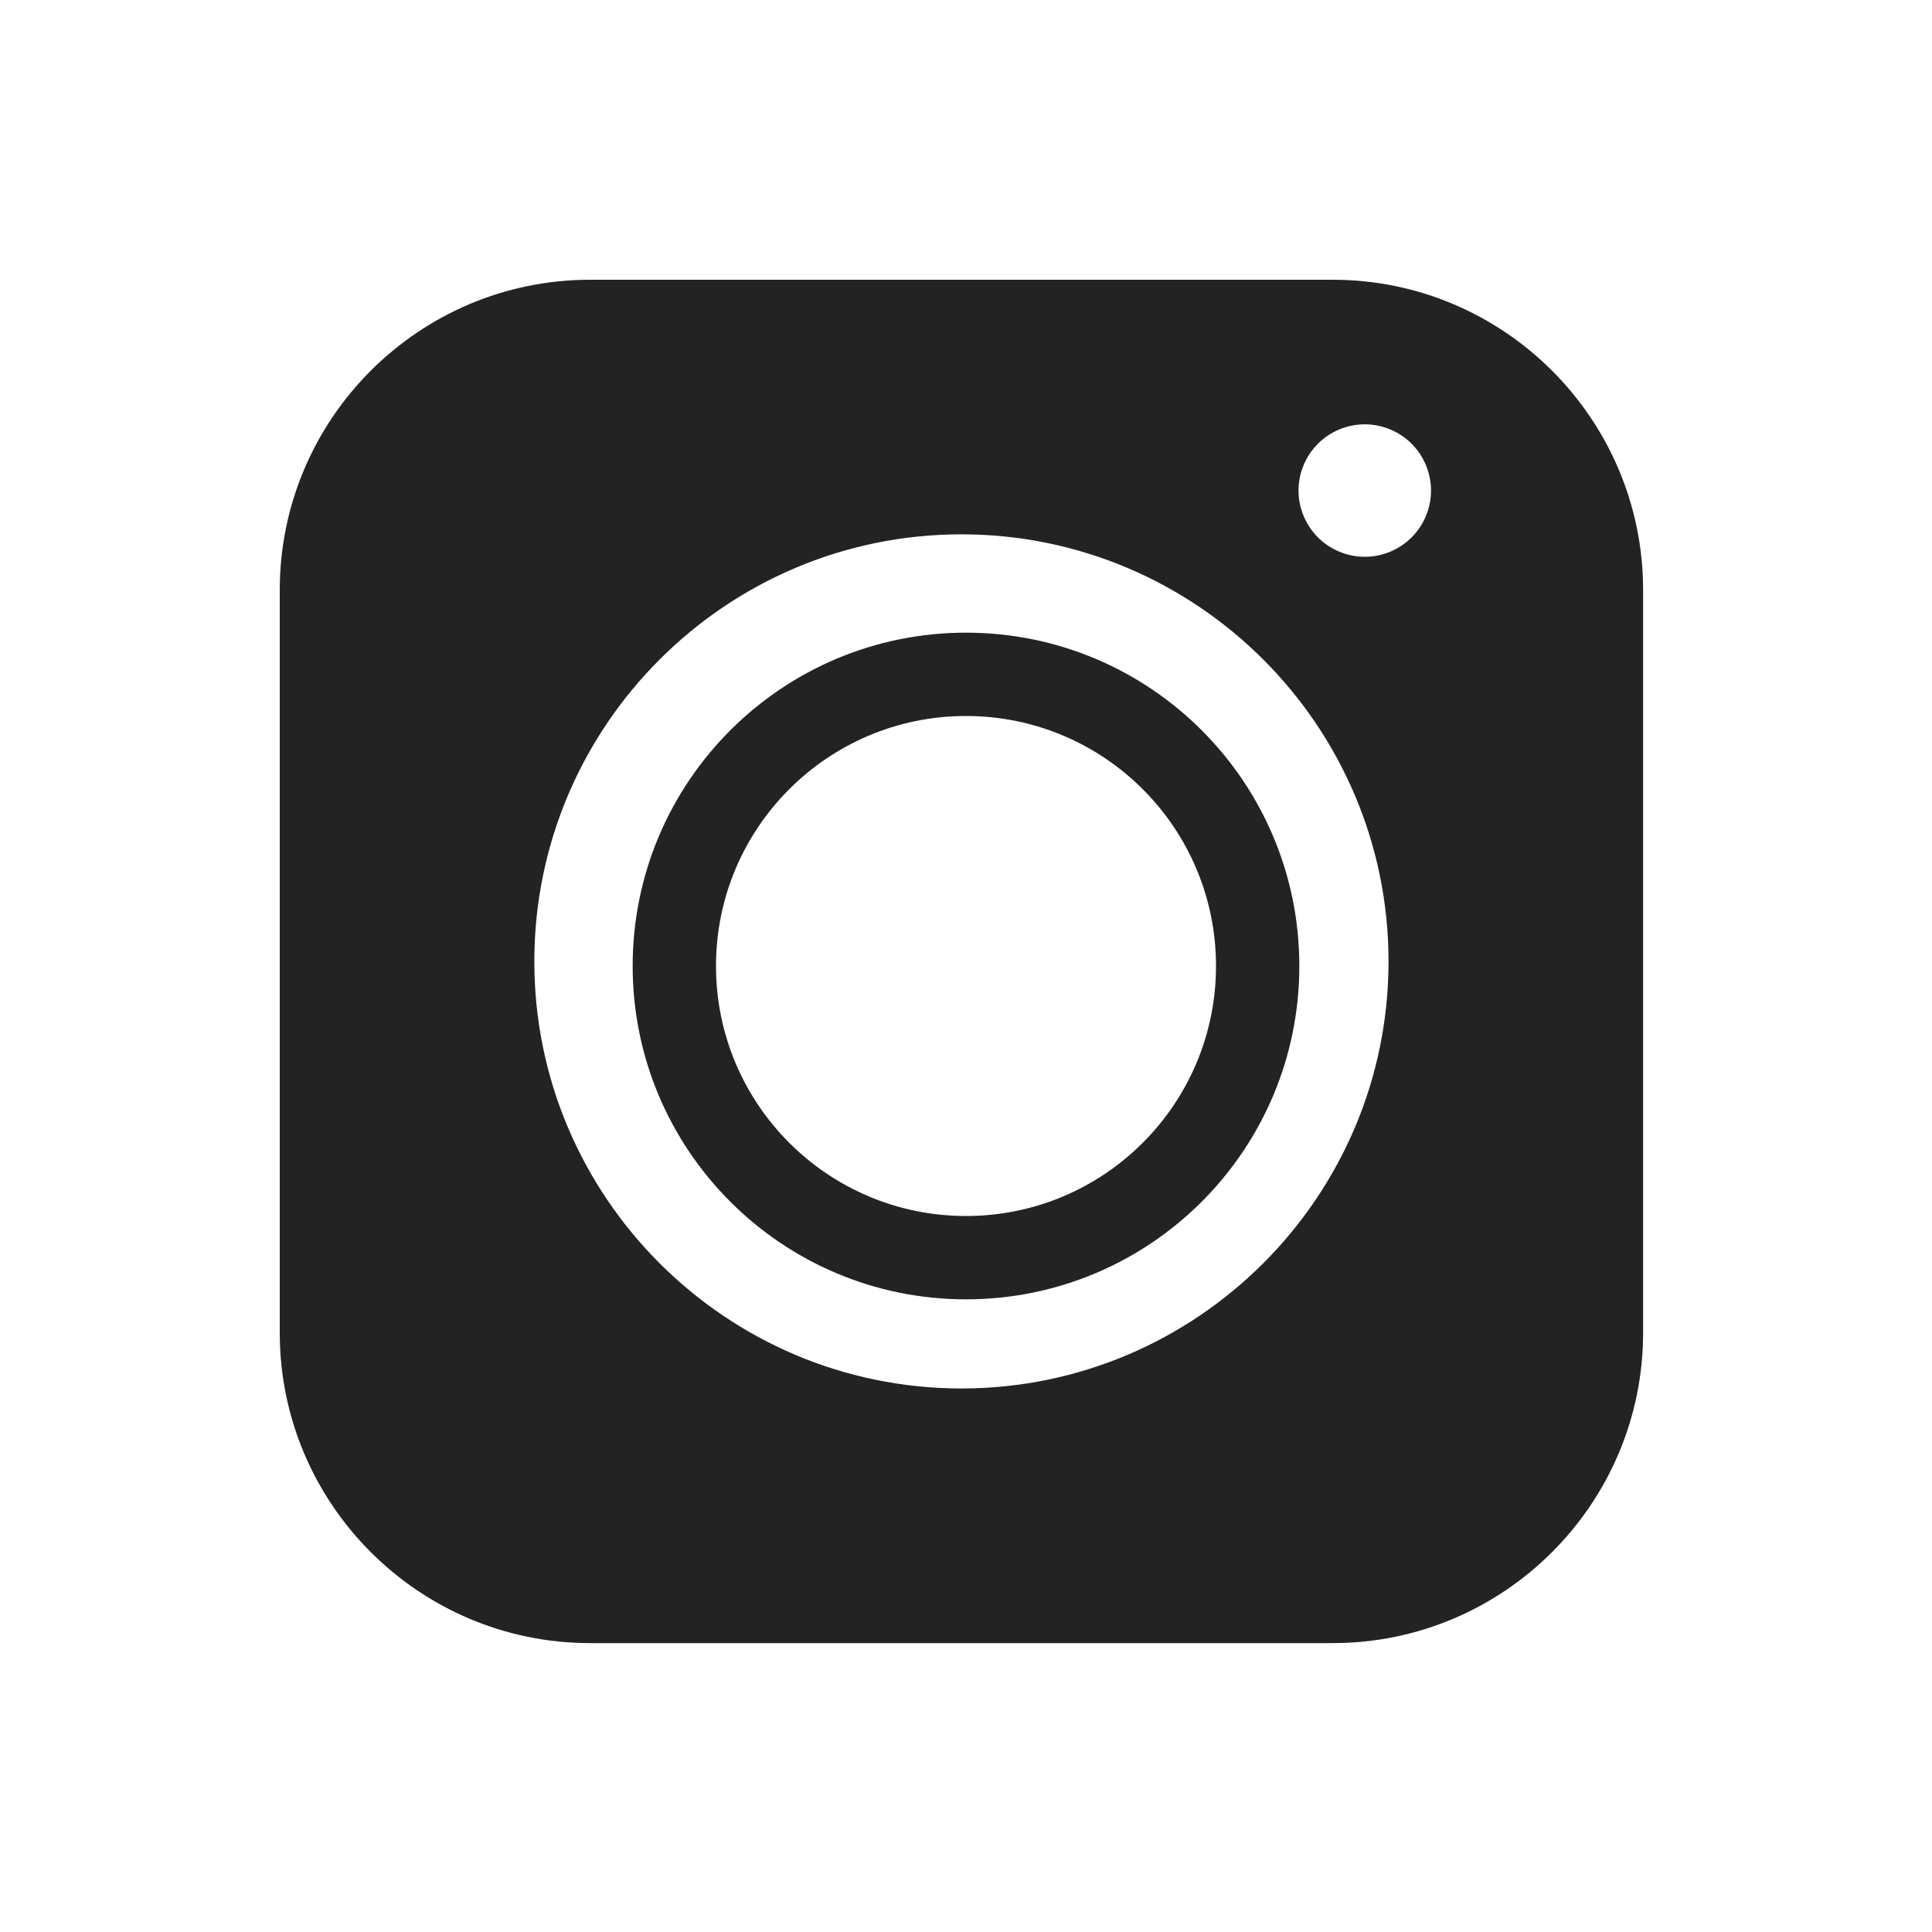 <svg width="30" height="30" viewBox="0 0 30 30" fill="none" xmlns="http://www.w3.org/2000/svg">
<path fill-rule="evenodd" clip-rule="evenodd" d="M25.514 20.695C25.514 23.352 23.352 25.514 20.695 25.514H9.163C6.505 25.514 4.344 23.352 4.344 20.695V9.162C4.344 6.505 6.505 4.344 9.163 4.344H20.695C23.352 4.344 25.514 6.505 25.514 9.162V20.695H25.514ZM14.929 8.297C11.272 8.297 8.297 11.272 8.297 14.929C8.297 18.585 11.272 21.56 14.929 21.56C18.586 21.56 21.561 18.585 21.561 14.929C21.561 11.272 18.586 8.297 14.929 8.297ZM20.465 6.89C20.656 6.698 20.922 6.589 21.192 6.589C21.463 6.589 21.729 6.698 21.919 6.89C22.111 7.081 22.221 7.346 22.221 7.618C22.221 7.888 22.111 8.154 21.919 8.345C21.728 8.536 21.463 8.646 21.192 8.646C20.922 8.646 20.656 8.536 20.465 8.345C20.274 8.154 20.163 7.888 20.163 7.618C20.163 7.346 20.273 7.081 20.465 6.89Z" fill="#232323"/>
<path fill-rule="evenodd" clip-rule="evenodd" d="M15 20.176C17.859 20.176 20.176 17.859 20.176 15C20.176 12.141 17.859 9.824 15 9.824C12.142 9.824 9.824 12.141 9.824 15C9.824 17.859 12.142 20.176 15 20.176ZM15 18.882C17.144 18.882 18.882 17.144 18.882 15C18.882 12.856 17.144 11.118 15 11.118C12.856 11.118 11.118 12.856 11.118 15C11.118 17.144 12.856 18.882 15 18.882Z" fill="#232323"/>
</svg>
